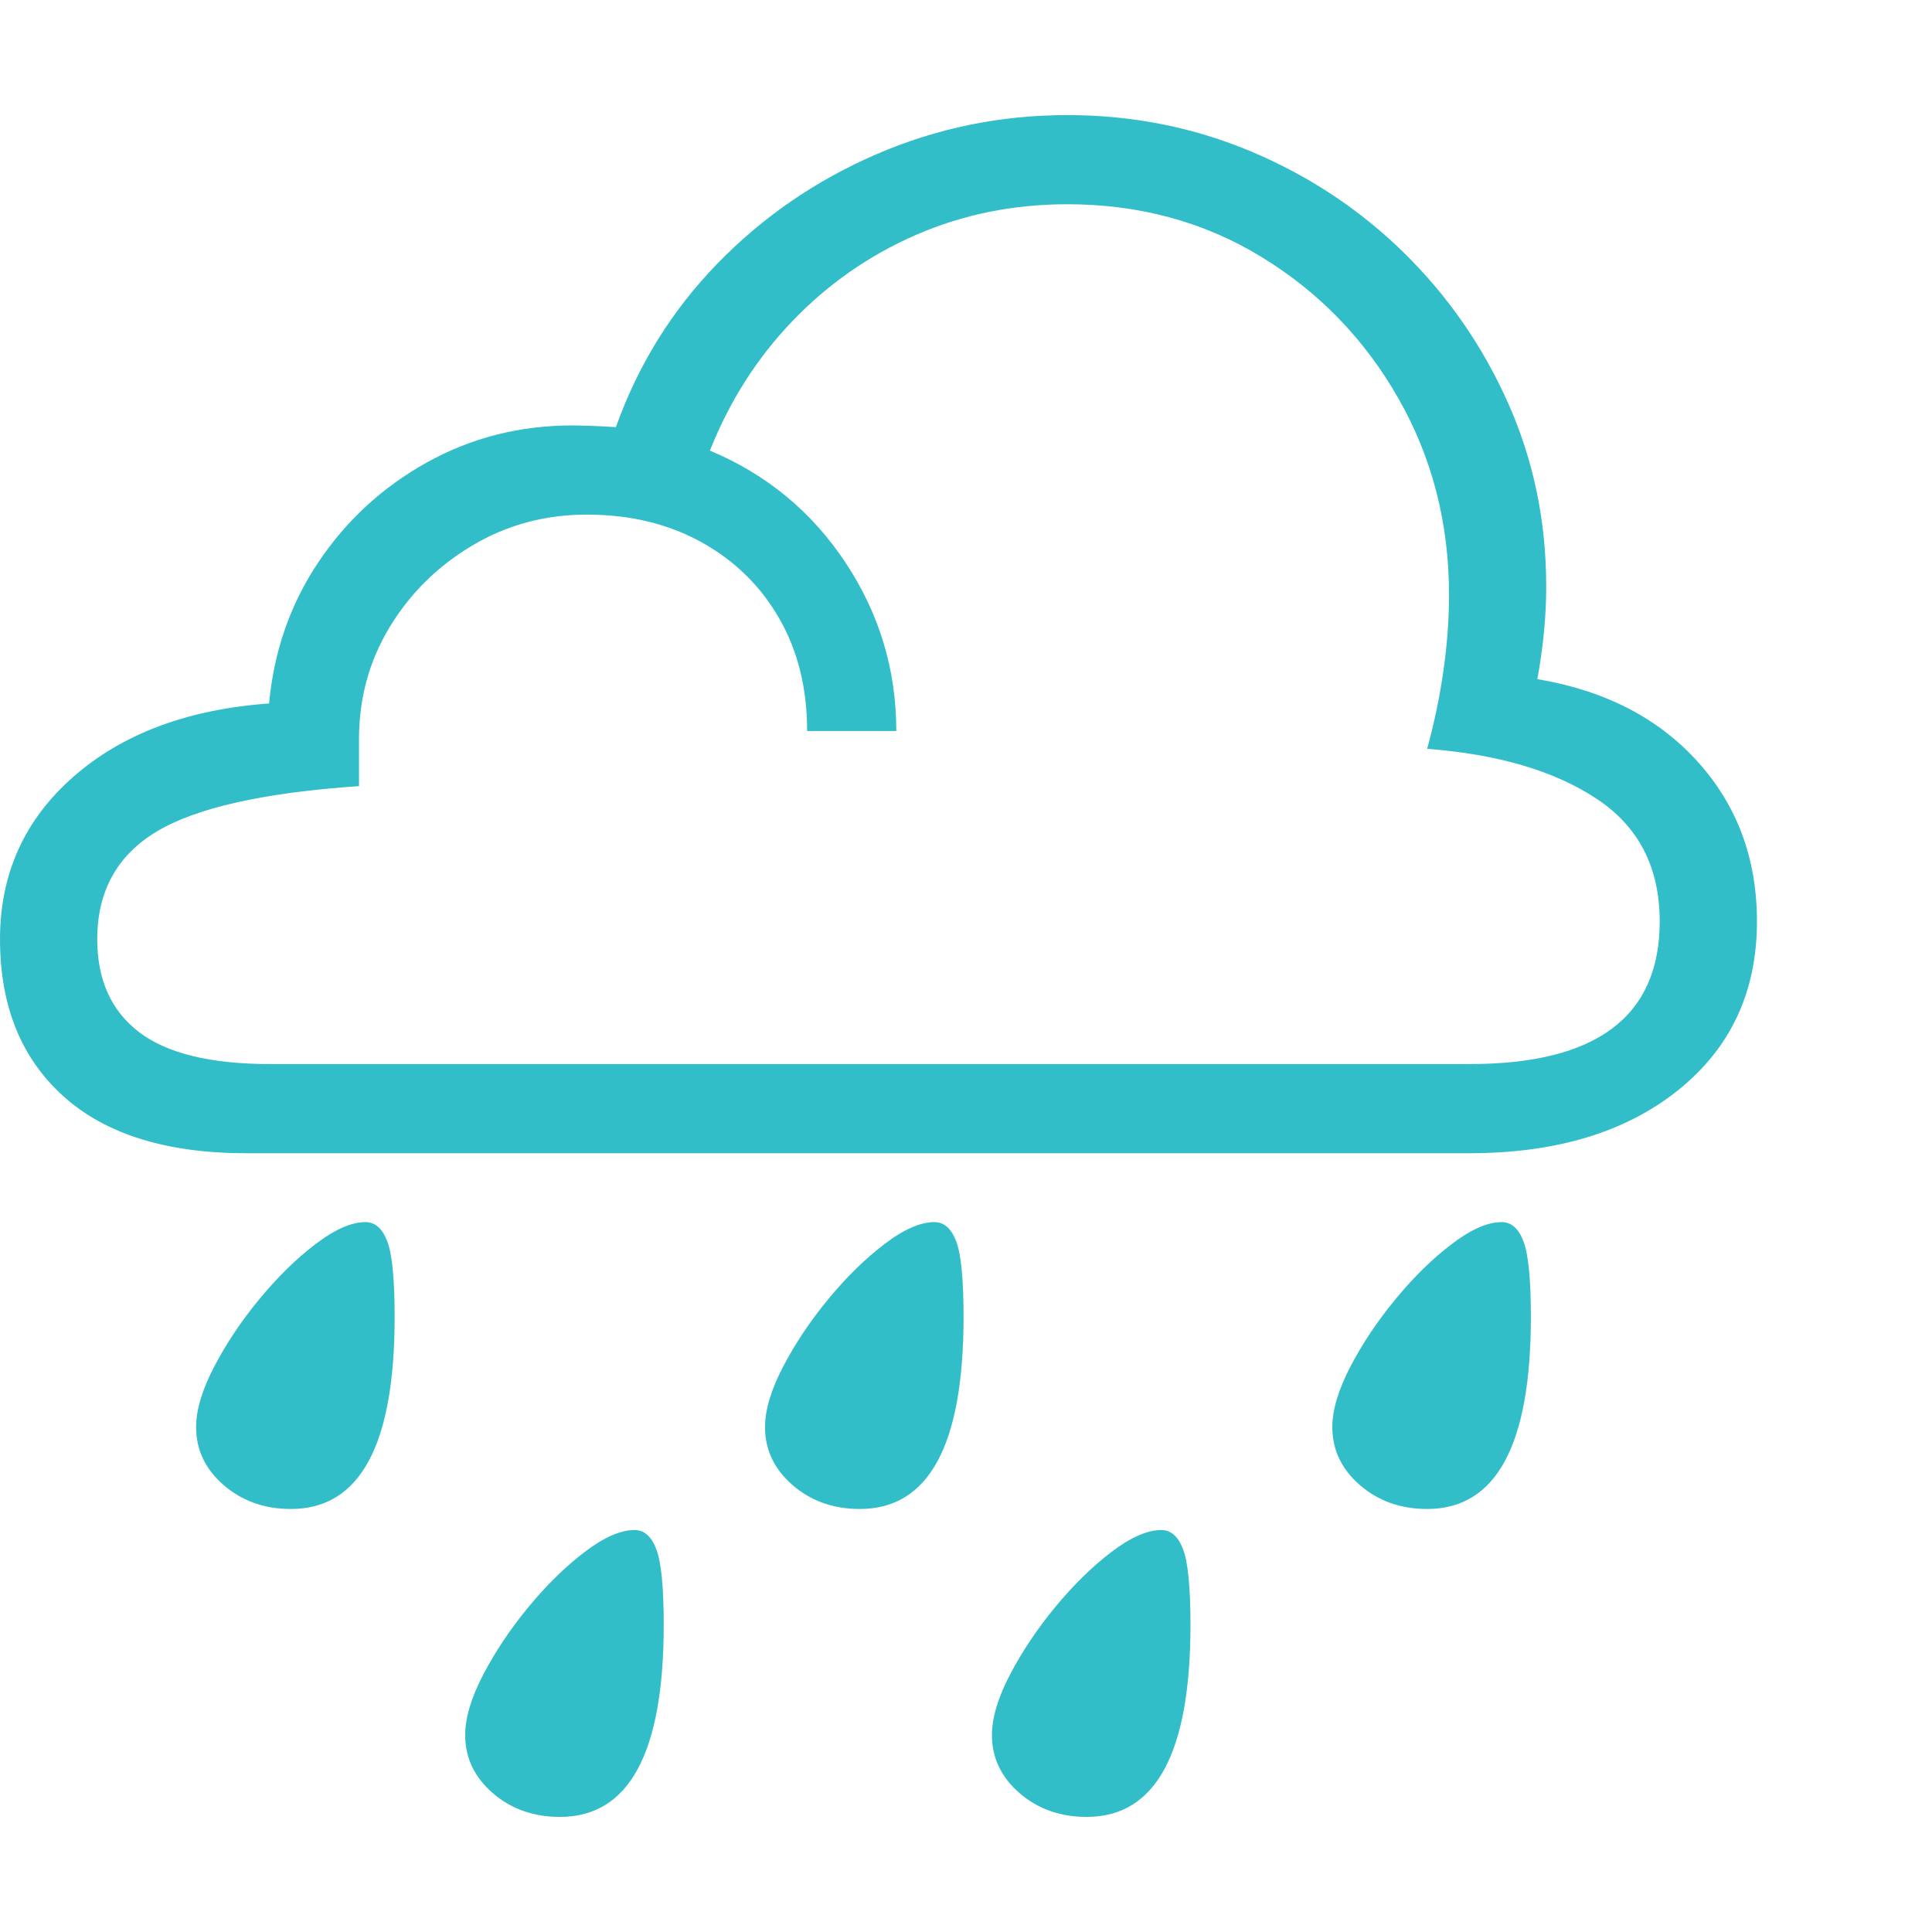 <svg version="1.1" xmlns="http://www.w3.org/2000/svg" style="fill:rgba(0,0,0,1.0)" width="256" height="256" viewBox="0 0 37.25 32.812"><path fill="rgb(50, 190, 200)" d="M4.75 20.016 C3.208 20.016 2.031 19.648 1.219 18.914 C0.406 18.18 0 17.172 0 15.891 C0 14.63 0.471 13.586 1.414 12.758 C2.357 11.93 3.615 11.458 5.188 11.344 C5.281 10.333 5.599 9.424 6.141 8.617 C6.682 7.81 7.38 7.169 8.234 6.695 C9.089 6.221 10.021 5.984 11.031 5.984 C11.115 5.984 11.234 5.987 11.391 5.992 C11.547 5.997 11.708 6.005 11.875 6.016 C12.302 4.818 12.953 3.768 13.828 2.867 C14.703 1.966 15.724 1.263 16.891 0.758 C18.057 0.253 19.286 -0 20.578 -0 C21.828 -0 23.01 0.234 24.125 0.703 C25.24 1.172 26.221 1.823 27.07 2.656 C27.919 3.49 28.589 4.456 29.078 5.555 C29.568 6.654 29.812 7.833 29.812 9.094 C29.812 9.656 29.755 10.25 29.641 10.875 C30.943 11.094 31.974 11.625 32.734 12.469 C33.495 13.313 33.875 14.339 33.875 15.547 C33.875 16.901 33.37 17.984 32.359 18.797 C31.349 19.609 30.005 20.016 28.328 20.016 Z M10.797 32.812 C10.286 32.812 9.854 32.659 9.5 32.352 C9.146 32.044 8.969 31.672 8.969 31.234 C8.969 30.901 9.086 30.51 9.32 30.062 C9.555 29.615 9.846 29.18 10.195 28.758 C10.544 28.336 10.904 27.984 11.273 27.703 C11.643 27.422 11.964 27.281 12.234 27.281 C12.422 27.281 12.562 27.406 12.656 27.656 C12.75 27.906 12.797 28.391 12.797 29.109 C12.797 31.578 12.13 32.812 10.797 32.812 Z M5.609 26.875 C5.099 26.875 4.667 26.721 4.312 26.414 C3.958 26.107 3.781 25.734 3.781 25.297 C3.781 24.964 3.898 24.573 4.133 24.125 C4.367 23.677 4.659 23.242 5.008 22.82 C5.357 22.398 5.716 22.047 6.086 21.766 C6.456 21.484 6.776 21.344 7.047 21.344 C7.234 21.344 7.375 21.469 7.469 21.719 C7.562 21.969 7.609 22.453 7.609 23.172 C7.609 25.641 6.943 26.875 5.609 26.875 Z M20.953 32.812 C20.443 32.812 20.01 32.659 19.656 32.352 C19.302 32.044 19.125 31.672 19.125 31.234 C19.125 30.901 19.242 30.51 19.477 30.062 C19.711 29.615 20.003 29.18 20.352 28.758 C20.701 28.336 21.06 27.984 21.43 27.703 C21.799 27.422 22.12 27.281 22.391 27.281 C22.578 27.281 22.719 27.406 22.812 27.656 C22.906 27.906 22.953 28.391 22.953 29.109 C22.953 31.578 22.286 32.812 20.953 32.812 Z M16.578 26.875 C16.068 26.875 15.635 26.721 15.281 26.414 C14.927 26.107 14.75 25.734 14.75 25.297 C14.75 24.964 14.867 24.573 15.102 24.125 C15.336 23.677 15.628 23.242 15.977 22.82 C16.326 22.398 16.685 22.047 17.055 21.766 C17.424 21.484 17.745 21.344 18.016 21.344 C18.203 21.344 18.344 21.469 18.438 21.719 C18.531 21.969 18.578 22.453 18.578 23.172 C18.578 25.641 17.911 26.875 16.578 26.875 Z M27.516 26.875 C27.005 26.875 26.573 26.721 26.219 26.414 C25.865 26.107 25.688 25.734 25.688 25.297 C25.688 24.964 25.805 24.573 26.039 24.125 C26.273 23.677 26.565 23.242 26.914 22.82 C27.263 22.398 27.622 22.047 27.992 21.766 C28.362 21.484 28.682 21.344 28.953 21.344 C29.141 21.344 29.281 21.469 29.375 21.719 C29.469 21.969 29.516 22.453 29.516 23.172 C29.516 25.641 28.849 26.875 27.516 26.875 Z M5.219 18.297 L28.328 18.297 C29.557 18.297 30.477 18.068 31.086 17.609 C31.695 17.151 32 16.464 32 15.547 C32 14.505 31.594 13.716 30.781 13.18 C29.969 12.643 28.88 12.323 27.516 12.219 C27.651 11.729 27.755 11.232 27.828 10.727 C27.901 10.221 27.938 9.729 27.938 9.25 C27.938 7.865 27.612 6.602 26.961 5.461 C26.31 4.32 25.43 3.411 24.32 2.734 C23.211 2.057 21.964 1.719 20.578 1.719 C19.536 1.719 18.563 1.917 17.656 2.312 C16.75 2.708 15.956 3.263 15.273 3.977 C14.591 4.69 14.063 5.521 13.688 6.469 C14.781 6.927 15.654 7.648 16.305 8.633 C16.956 9.617 17.281 10.698 17.281 11.875 L15.562 11.875 C15.562 11.052 15.383 10.328 15.023 9.703 C14.664 9.078 14.164 8.589 13.523 8.234 C12.883 7.88 12.146 7.703 11.312 7.703 C10.51 7.703 9.776 7.901 9.109 8.297 C8.443 8.693 7.911 9.216 7.516 9.867 C7.12 10.518 6.922 11.24 6.922 12.031 L6.922 12.938 C5.089 13.063 3.789 13.354 3.023 13.812 C2.258 14.271 1.875 14.964 1.875 15.891 C1.875 16.672 2.143 17.268 2.68 17.68 C3.216 18.091 4.062 18.297 5.219 18.297 Z M37.25 27.344" /></svg>